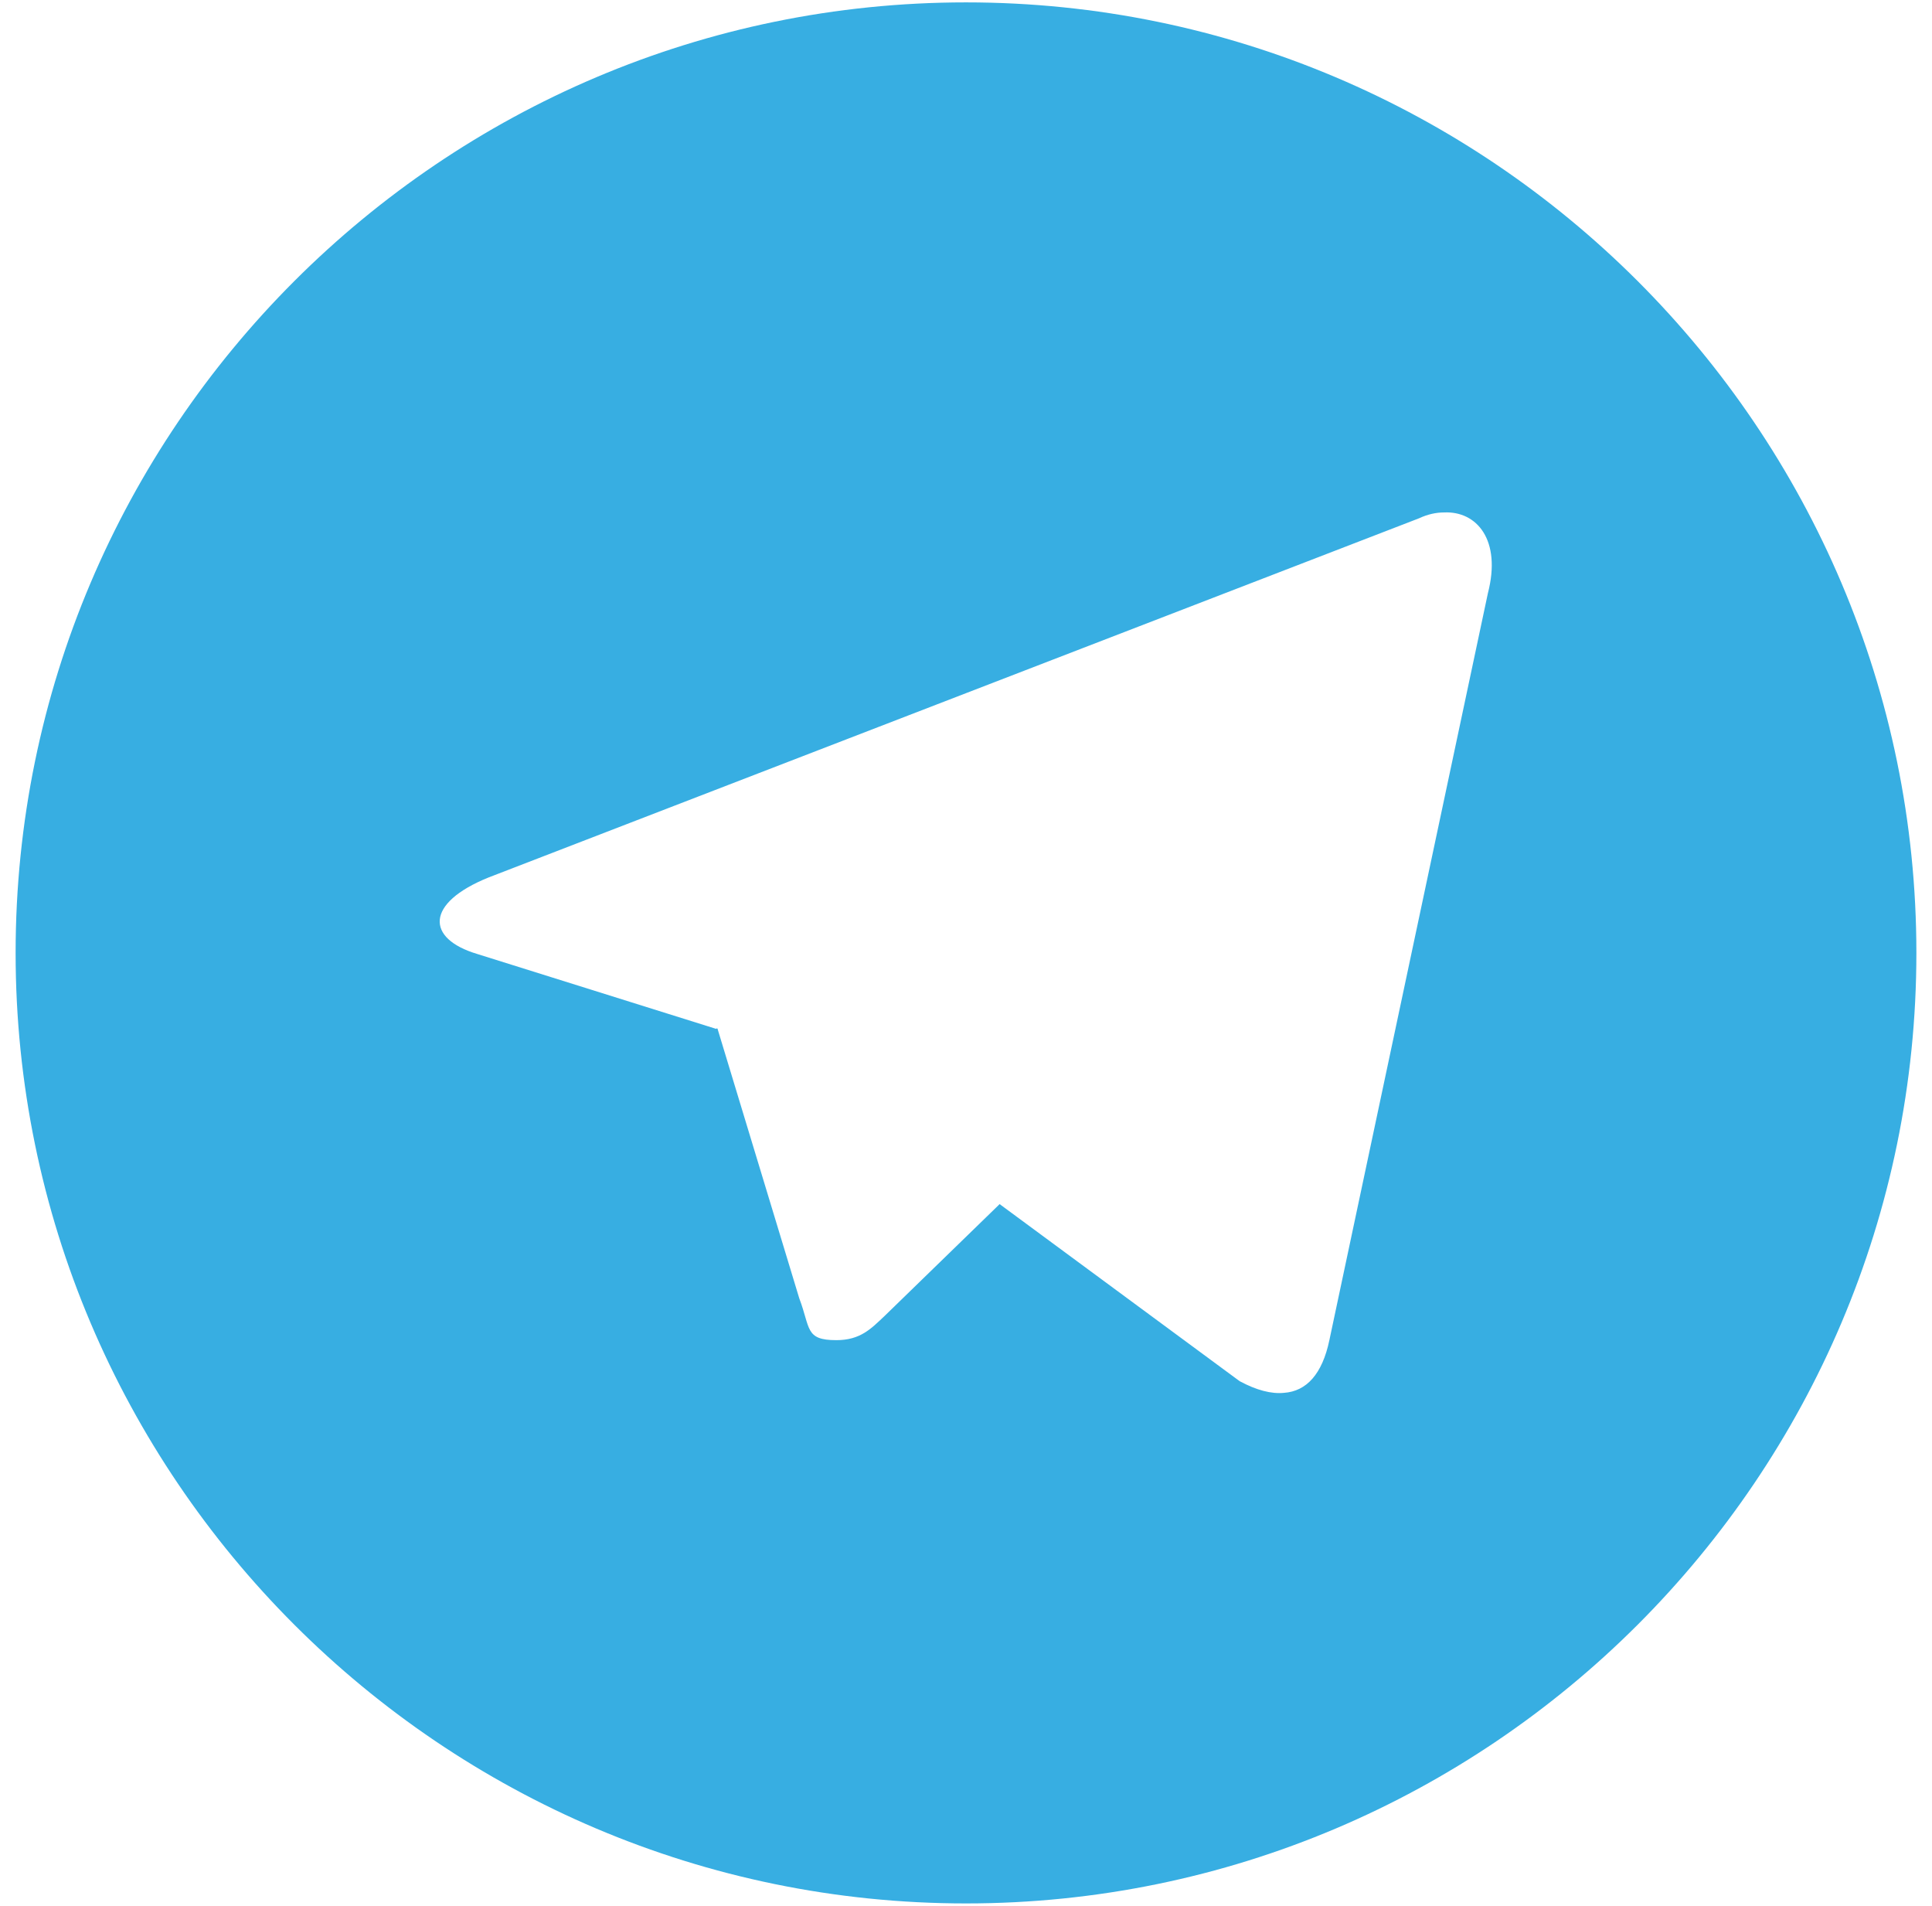 <svg width="73" height="72" viewBox="0 0 73 72" fill="none" xmlns="http://www.w3.org/2000/svg">
<path d="M54.56 19.36C54.26 19.36 53.94 19.43 53.62 19.58L18.46 33.15C16.06 34.12 16.09 35.46 18.03 36.04L27.06 38.87L27.08 38.85L27.11 38.86L30.2 49.05C30.63 50.18 30.41 50.63 31.6 50.63C32.51 50.63 32.91 50.2 33.42 49.72C33.74 49.41 35.61 47.59 37.72 45.54C37.75 45.51 37.77 45.49 37.77 45.49L46.84 52.18C47.47 52.52 48.04 52.67 48.52 52.62C49.36 52.56 49.96 51.92 50.23 50.63L56.22 22.41C56.74 20.4 55.8 19.3 54.56 19.36ZM36.5 71.91C16.7 71.91 0.59 55.8 0.59 36C0.59 16.2 16.7 0.09 36.5 0.09C56.3 0.09 72.41 16.2 72.41 36C72.41 55.8 56.3 71.91 36.5 71.91Z" fill="#37AEE2"/>
</svg>
